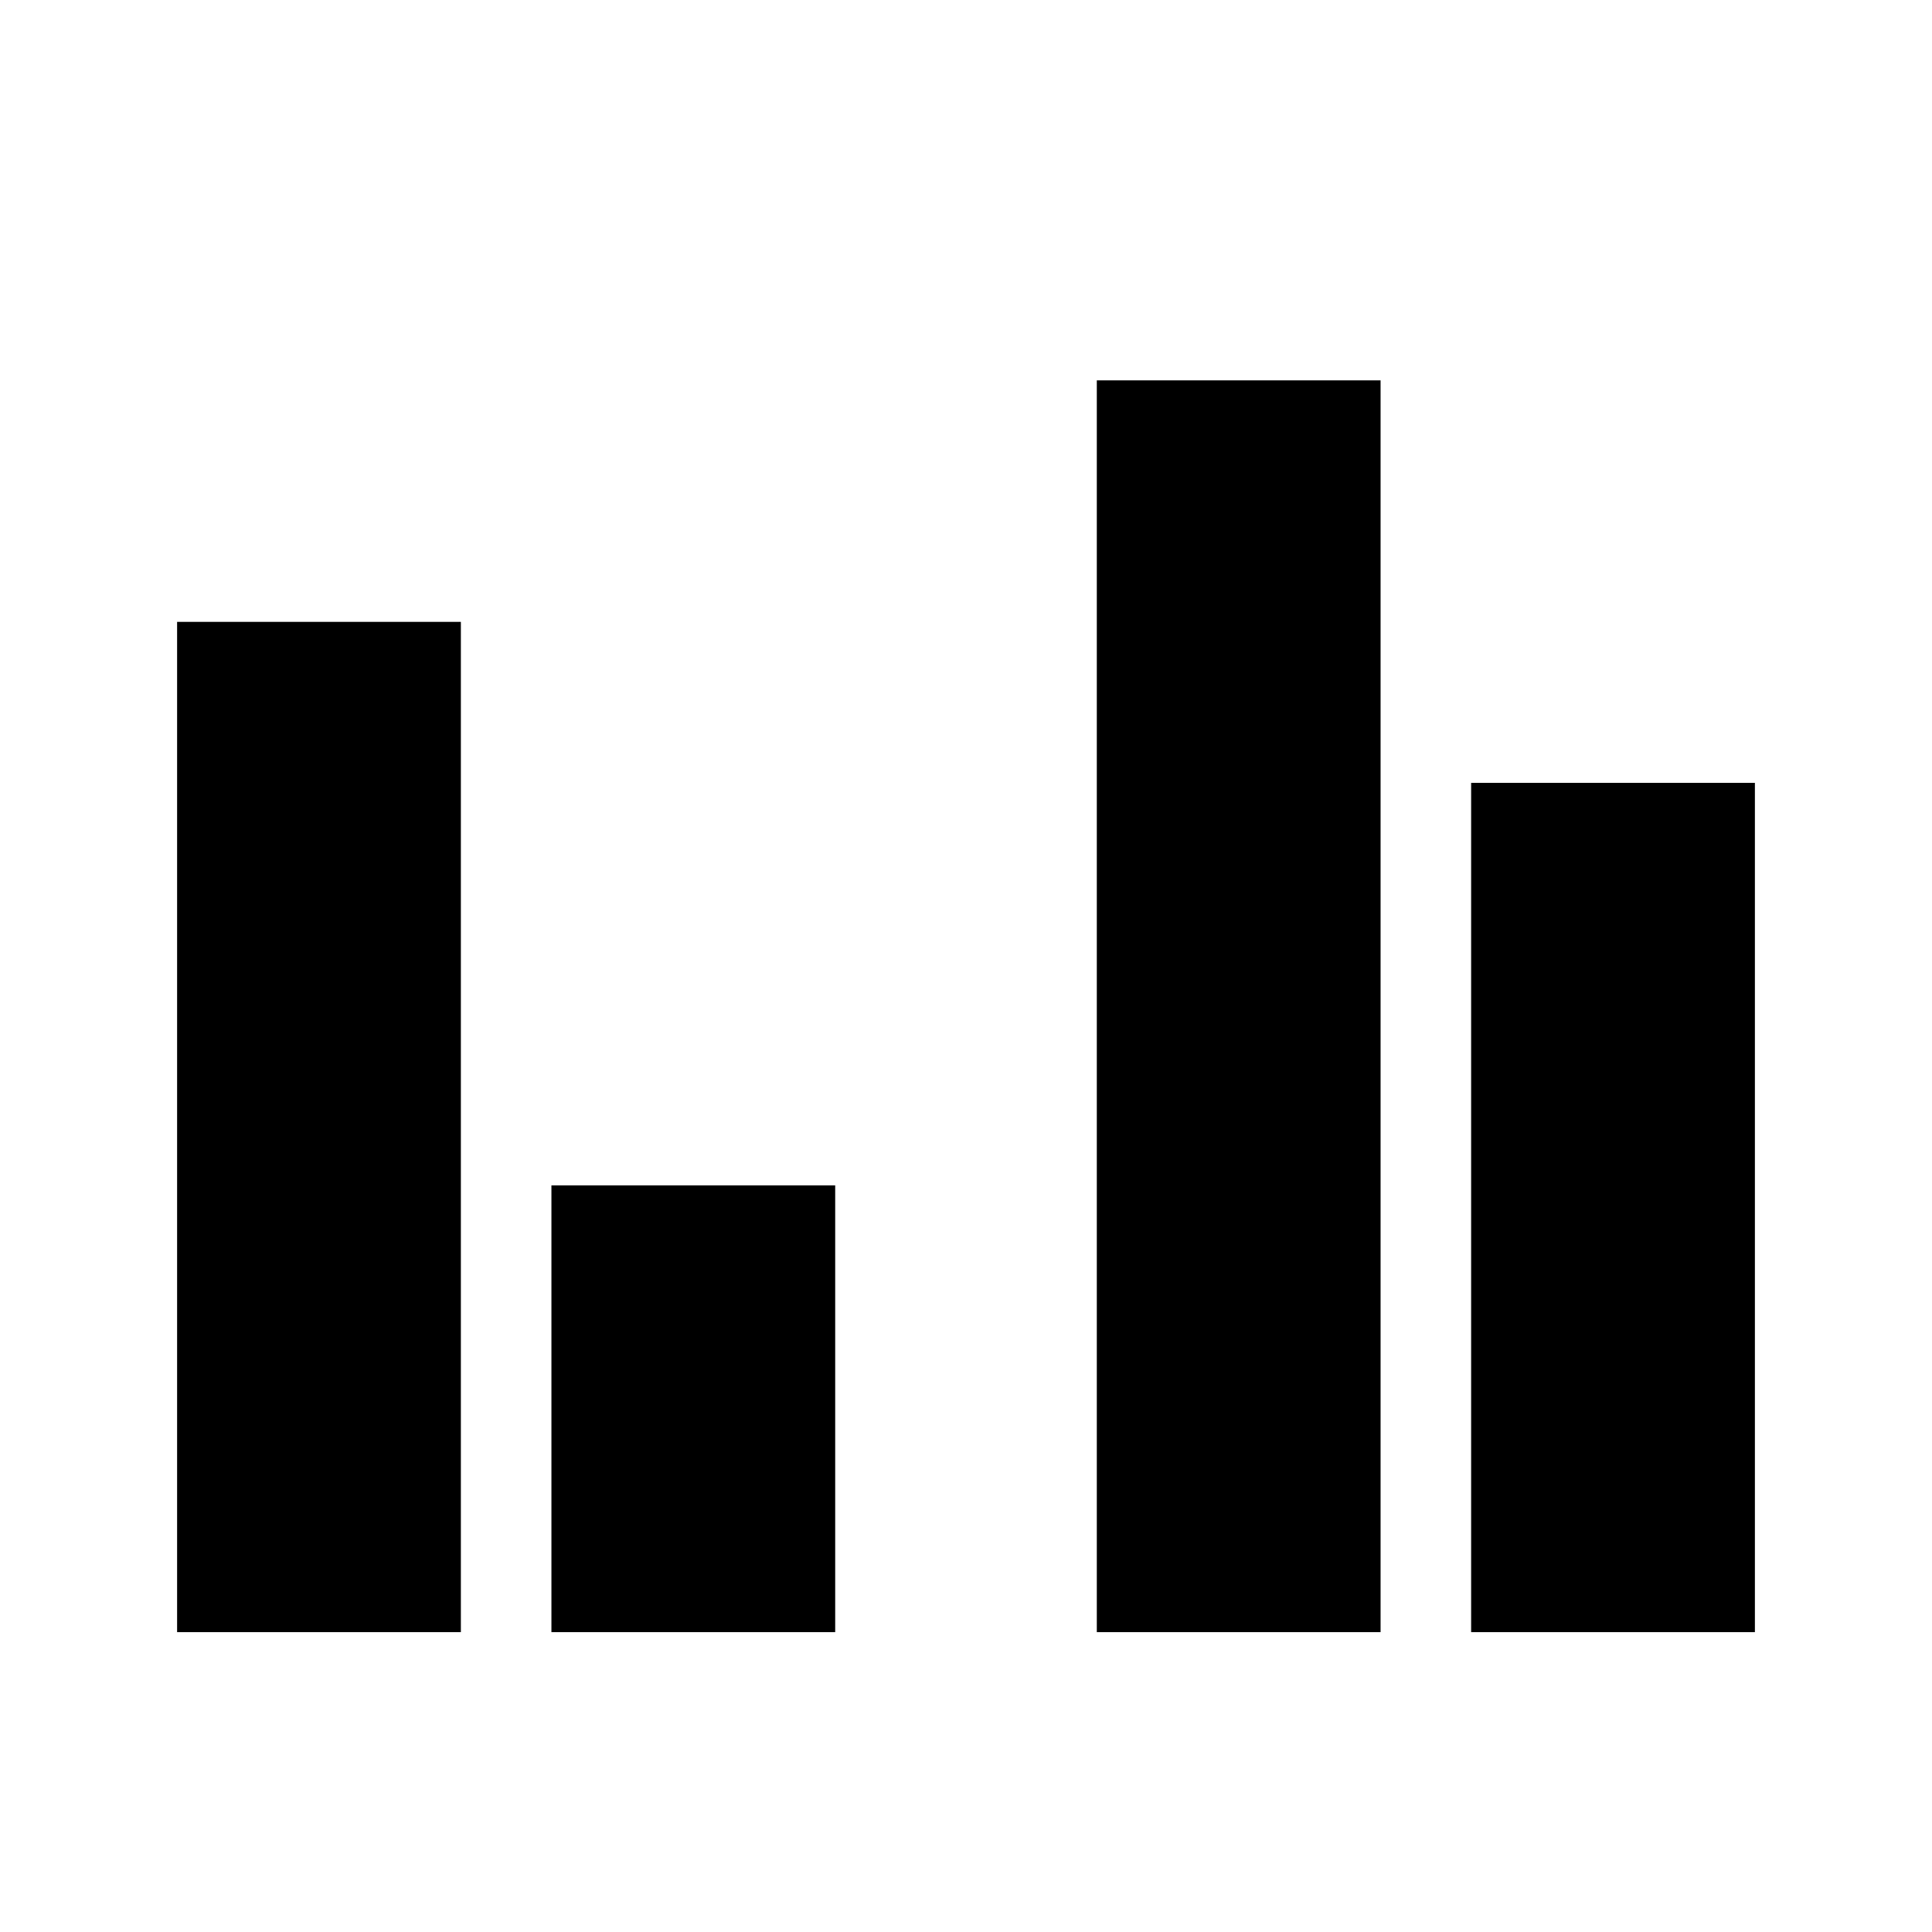 <svg xmlns="http://www.w3.org/2000/svg" height="24" width="24"><path d="M2.2 20.275V7.725H5.725V20.275ZM6.85 20.275V14.725H10.375V20.275ZM13.625 20.275V4.725H17.15V20.275ZM18.275 20.275V9.725H21.8V20.275Z"/></svg>